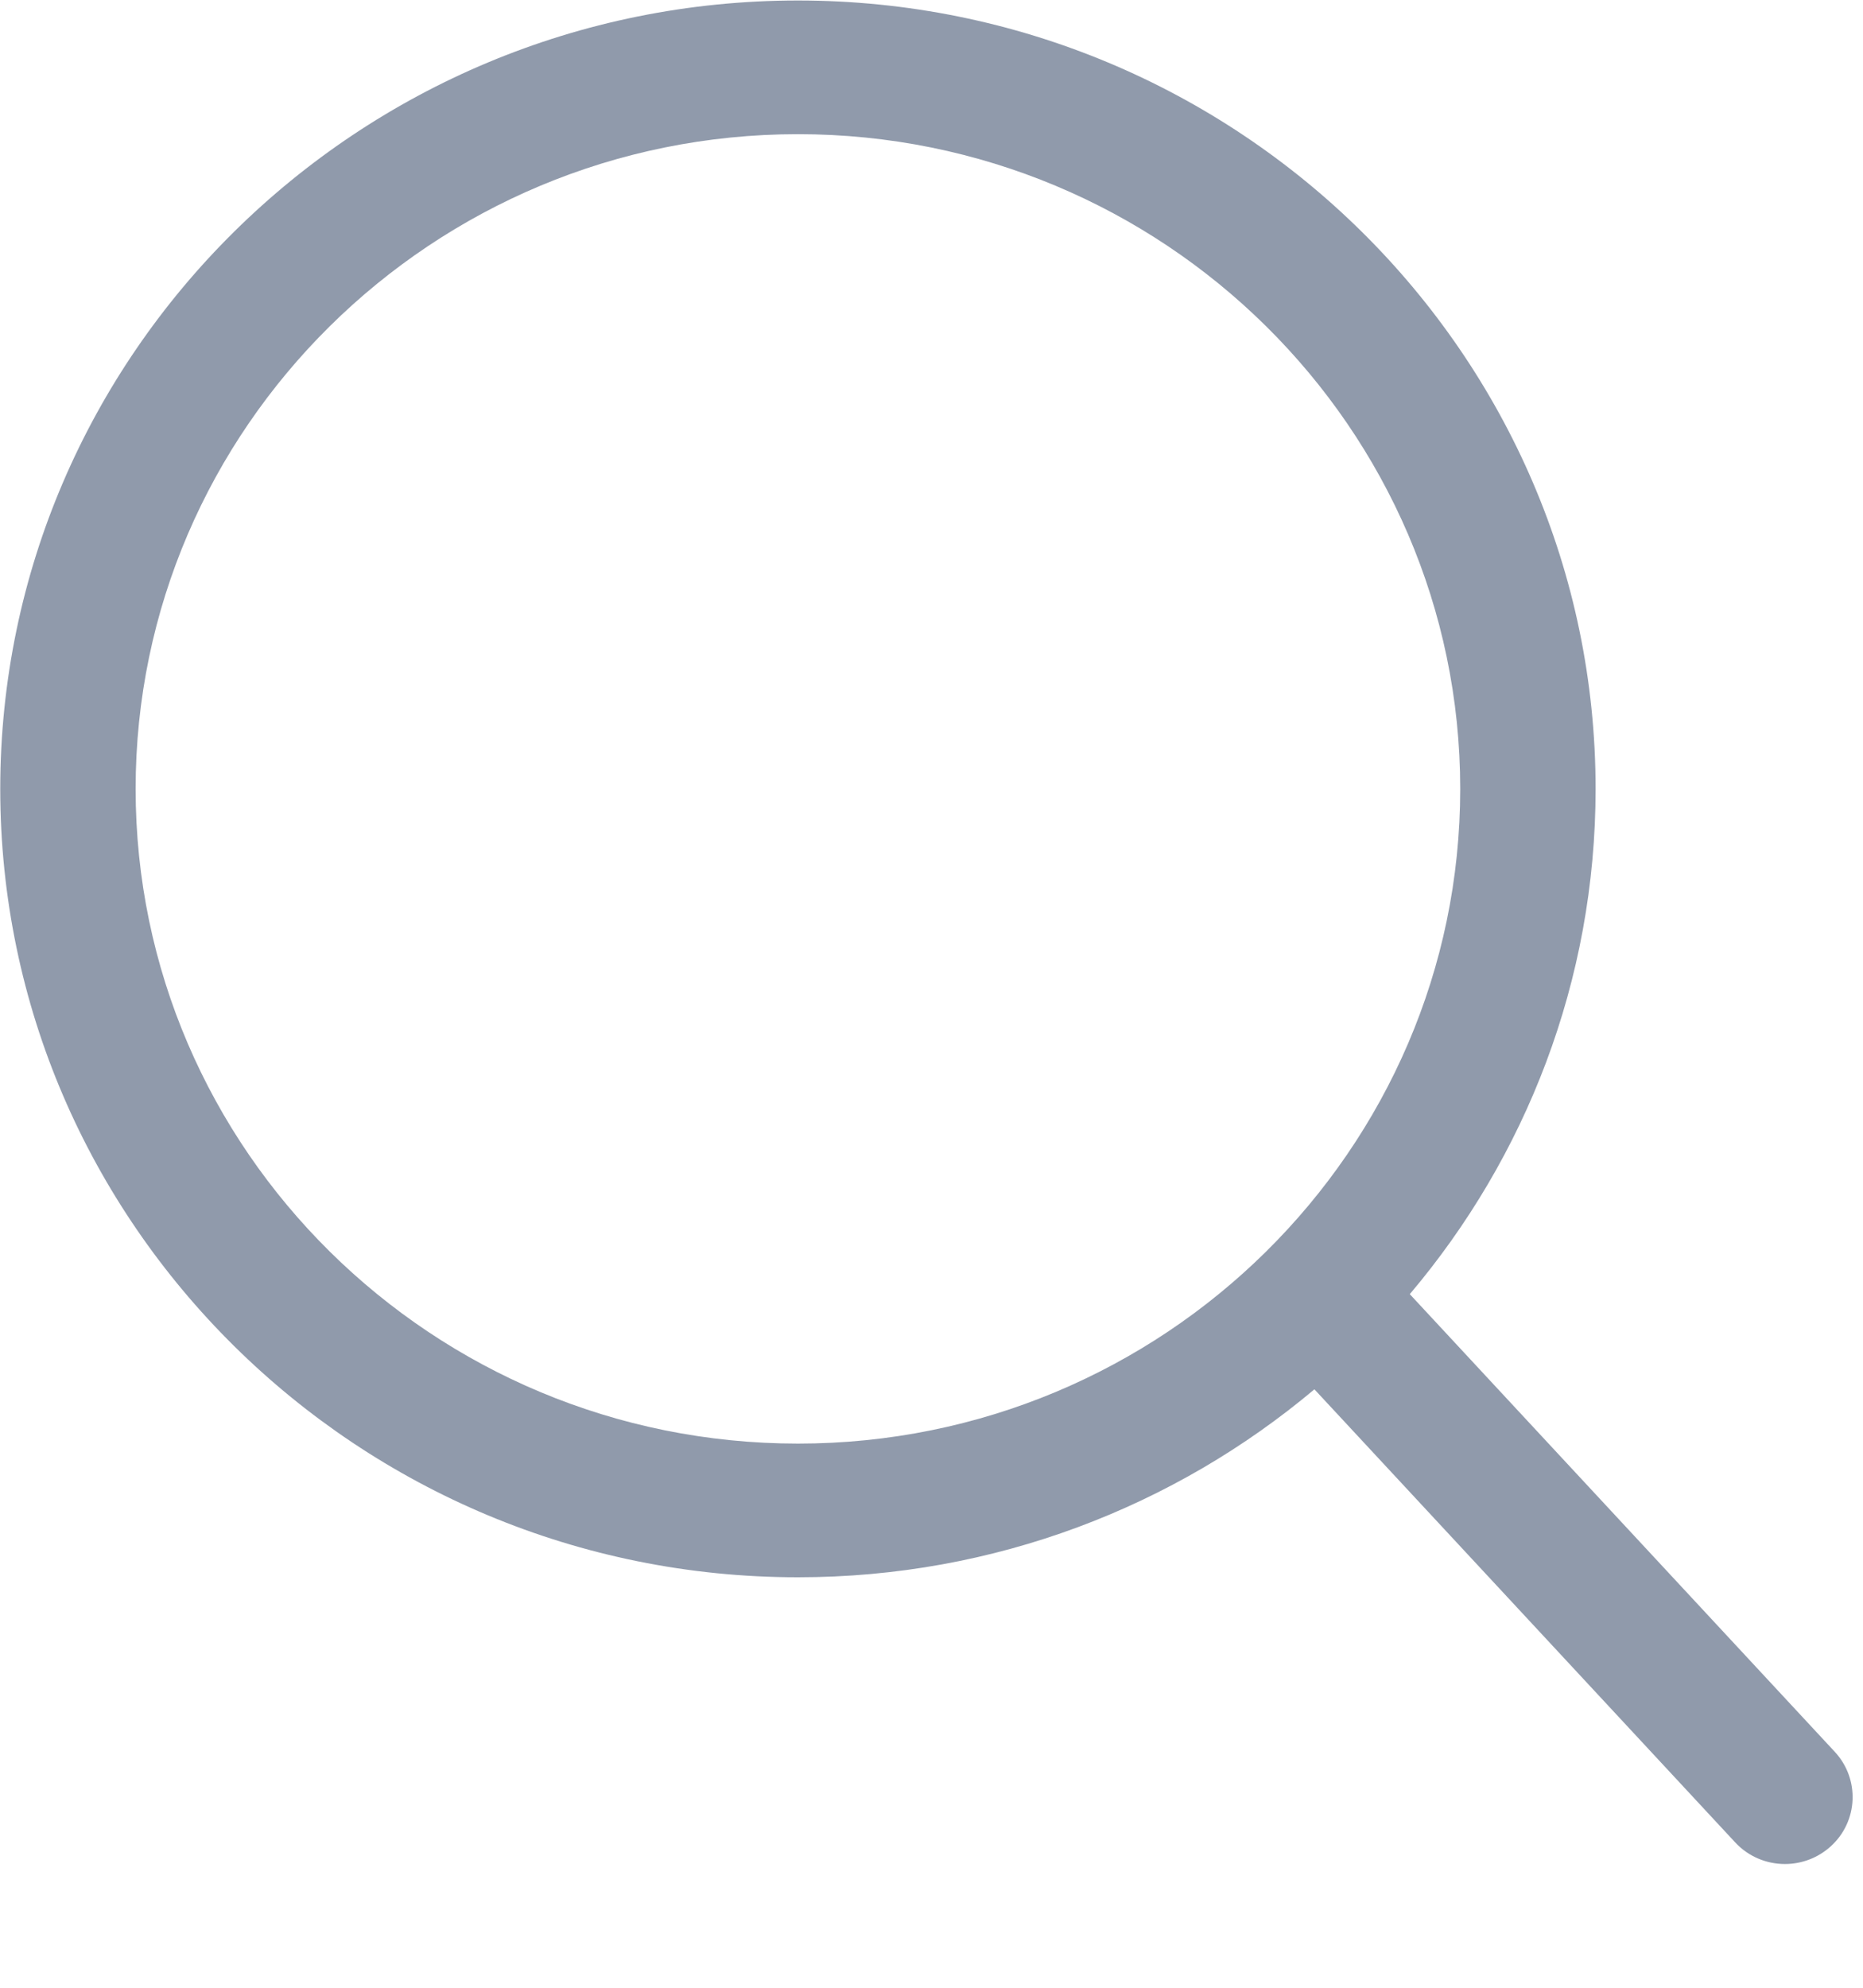 <svg width="15" height="16" viewBox="0 0 15 16" fill="none" xmlns="http://www.w3.org/2000/svg">
<path fill-rule="evenodd" clip-rule="evenodd" d="M0.002 6.35C0.002 9.849 2.883 12.696 6.425 12.696C8.009 12.696 9.461 12.126 10.583 11.183L13.97 14.829C14.077 14.945 14.224 15.004 14.371 15.004C14.503 15.004 14.635 14.957 14.74 14.862C14.962 14.661 14.976 14.32 14.773 14.101L11.351 10.417C12.284 9.315 12.847 7.896 12.847 6.35C12.847 2.851 9.966 0.004 6.425 0.004C2.883 0.004 0.002 2.851 0.002 6.35ZM1.092 6.35C1.092 3.445 3.484 1.08 6.425 1.08C9.365 1.08 11.757 3.445 11.757 6.35C11.757 9.256 9.365 11.62 6.425 11.62C3.484 11.62 1.092 9.256 1.092 6.35Z" fill="#909AAB"/>
</svg>

